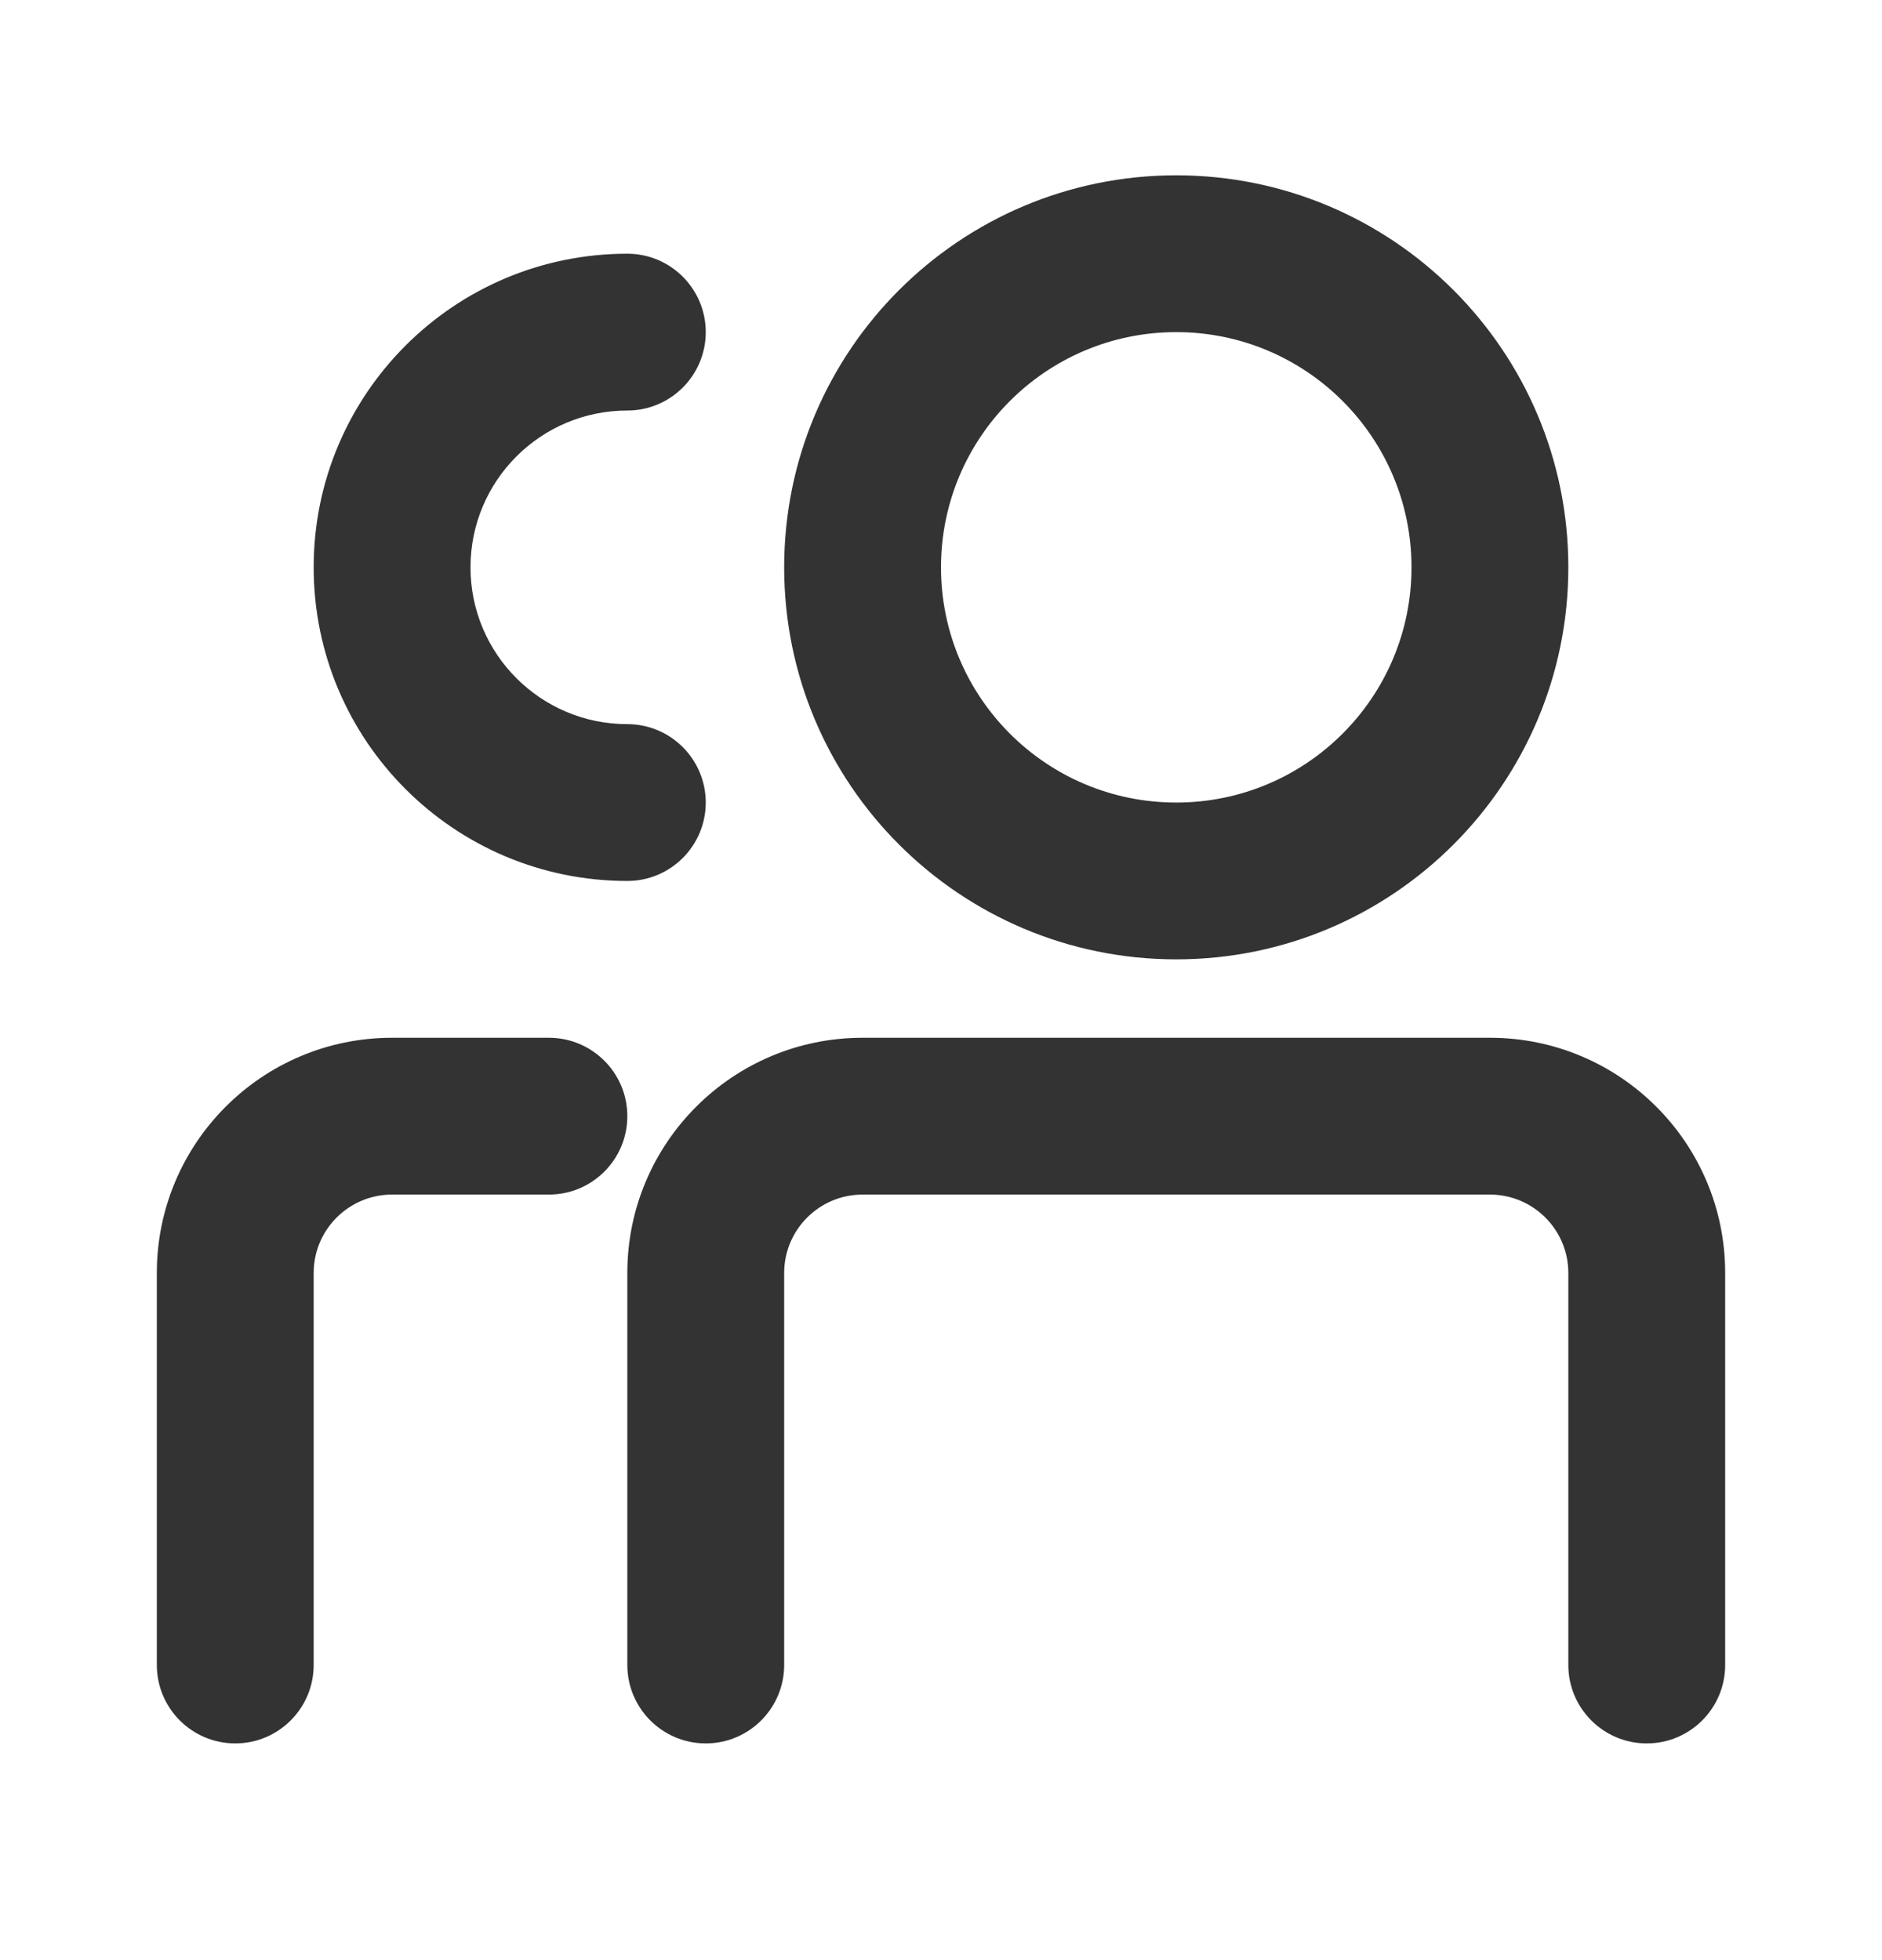<svg width="24" height="25" viewBox="0 0 24 25" fill="none" xmlns="http://www.w3.org/2000/svg">
<path fill-rule="evenodd" clip-rule="evenodd" d="M12 7.236C12 8.893 13.343 10.236 15 10.236C16.657 10.236 18 8.893 18 7.236C18 5.579 16.657 4.236 15 4.236C13.343 4.236 12 5.579 12 7.236ZM10 7.236C10 9.997 12.239 12.236 15 12.236C17.761 12.236 20 9.997 20 7.236C20 4.474 17.761 2.236 15 2.236C12.239 2.236 10 4.474 10 7.236ZM9 4.236C9 3.684 8.552 3.236 8 3.236C5.791 3.236 4 5.027 4 7.236C4 9.445 5.791 11.236 8 11.236C8.552 11.236 9 10.788 9 10.236C9 9.684 8.552 9.236 8 9.236C6.895 9.236 6 8.34 6 7.236C6 6.131 6.895 5.236 8 5.236C8.552 5.236 9 4.788 9 4.236ZM19 13.236C20.657 13.236 22 14.579 22 16.236V21.236C22 21.788 21.552 22.236 21 22.236C20.448 22.236 20 21.788 20 21.236V16.236C20 15.684 19.552 15.236 19 15.236H11C10.448 15.236 10 15.684 10 16.236L10 21.236C10 21.788 9.552 22.236 9 22.236C8.448 22.236 8 21.788 8 21.236L8 16.236C8 14.579 9.343 13.236 11 13.236H19ZM7 13.236C7.552 13.236 8 13.684 8 14.236C8 14.788 7.552 15.236 7 15.236L5 15.236C4.448 15.236 4 15.684 4 16.236V21.236C4 21.788 3.552 22.236 3 22.236C2.448 22.236 2 21.788 2 21.236V16.236C2 14.579 3.343 13.236 5 13.236L7 13.236Z" fill="#333333"/>
</svg>

